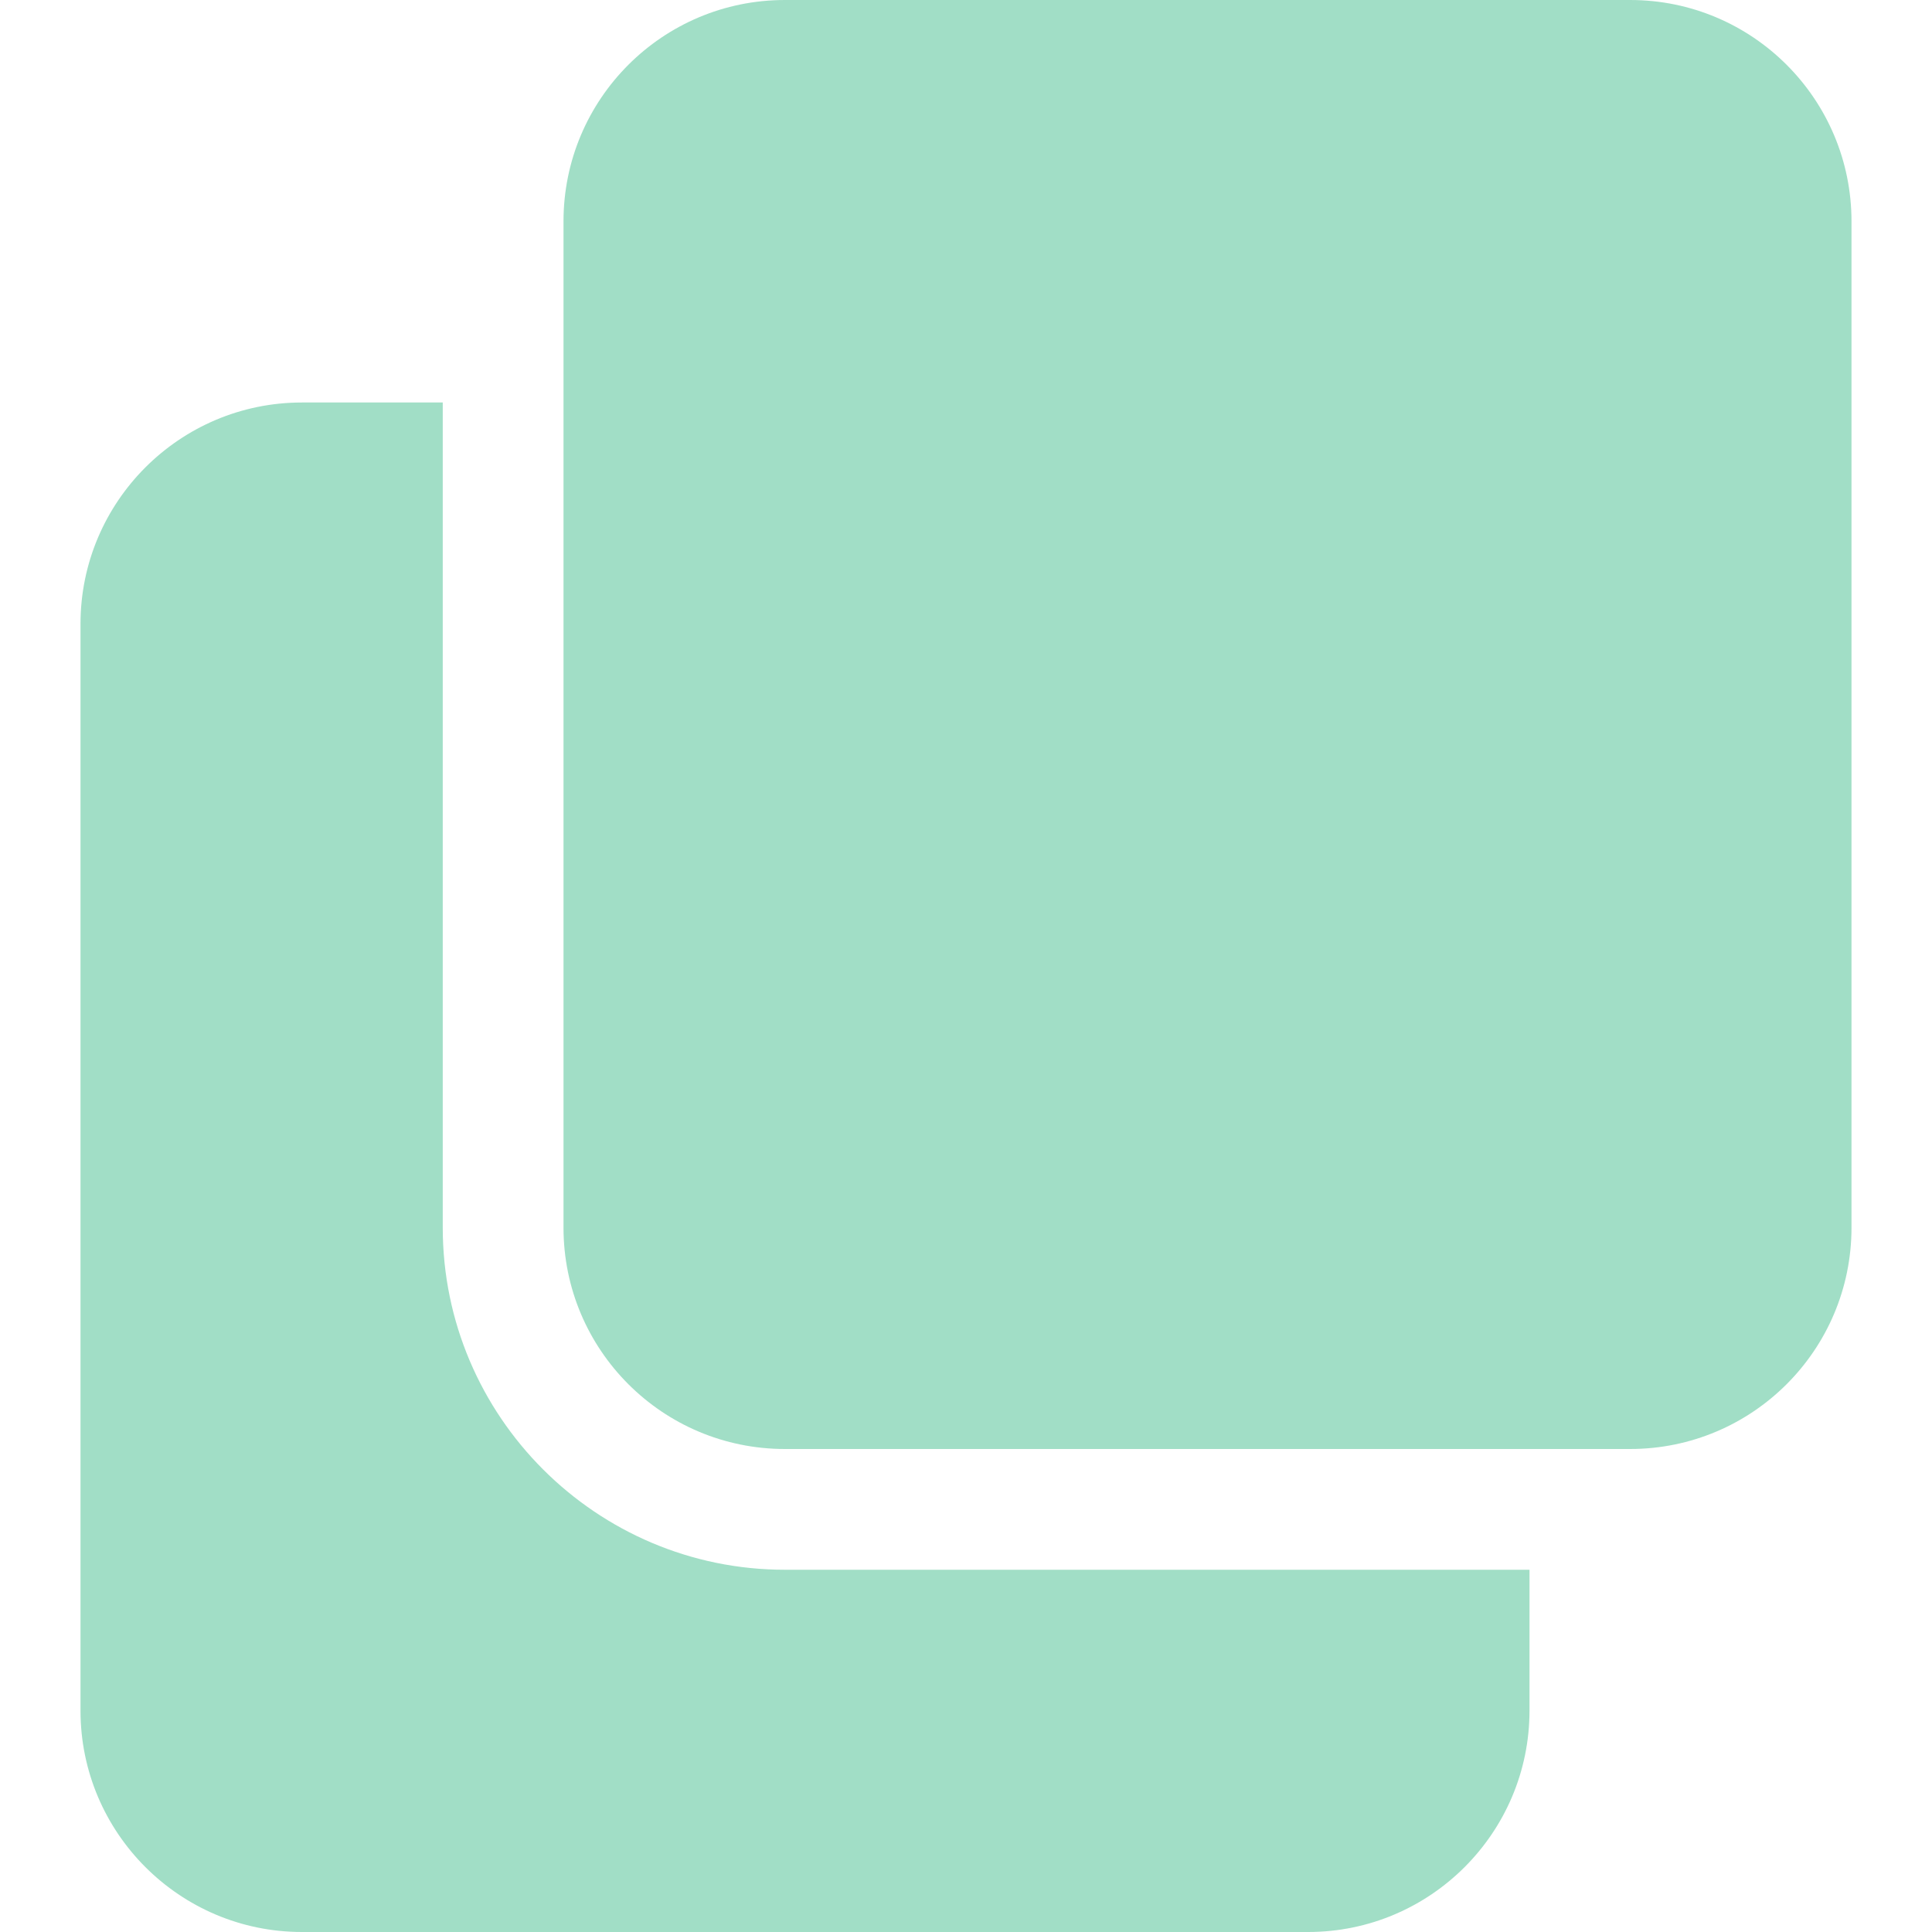 <svg xmlns="http://www.w3.org/2000/svg" fill="none" viewBox="0 0 24 24" height="24" width="24">
<g clip-path="url(#clip0)" opacity="0.5">
<path fill="#43BE8D" d="M9.75 19.5C7.407 19.5 5.5 17.593 5.5 15.25V5H3.75C2.233 5 1 6.233 1 7.75V21.25C1 22.767 2.233 24 3.75 24H16.25C17.767 24 19 22.767 19 21.25V19.5H9.75Z"></path>
<path fill="#43BE8D" d="M23 2.75C23 1.231 21.769 0 20.25 0H9.75C8.231 0 7 1.231 7 2.75V15.25C7 16.769 8.231 18 9.75 18H20.25C21.769 18 23 16.769 23 15.25V2.75Z"></path>
</g>
<defs>
<clipPath id="clip0">
<rect fill="white" height="24" width="24"></rect>
</clipPath>
</defs>
</svg>

